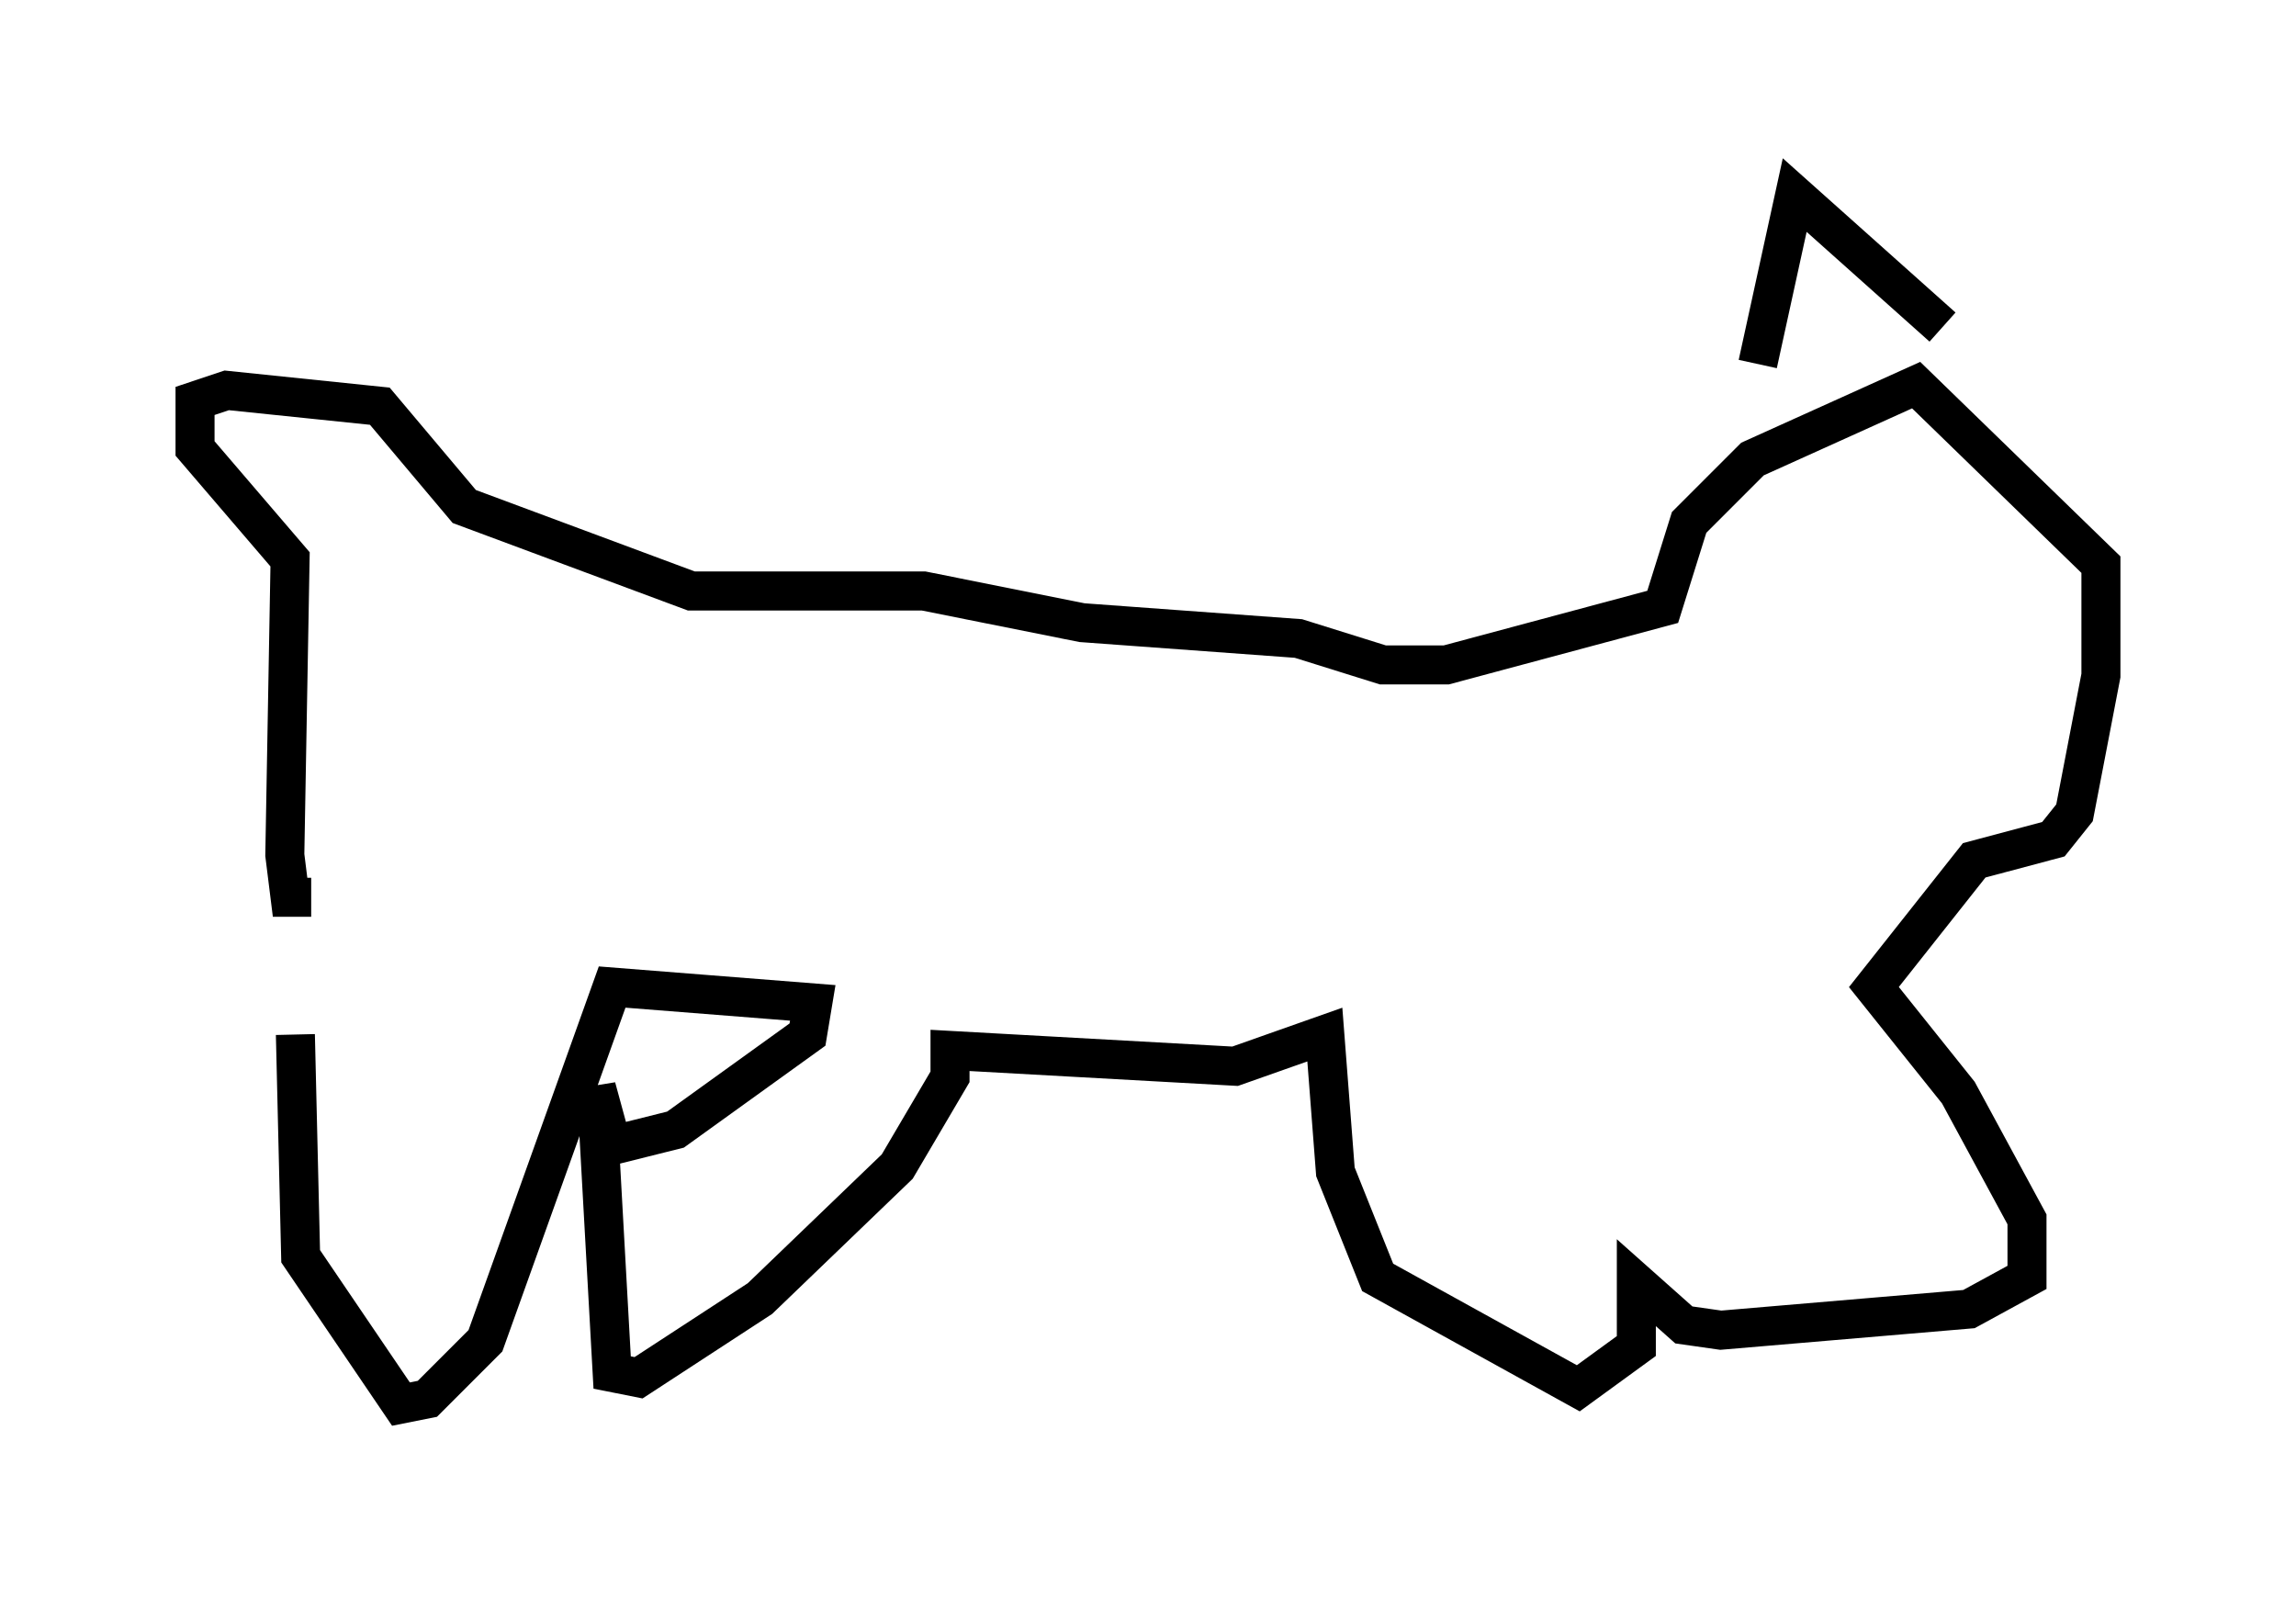 <?xml version="1.0" encoding="utf-8" ?>
<svg baseProfile="full" height="40.987" version="1.1" width="58.849" xmlns="http://www.w3.org/2000/svg" xmlns:ev="http://www.w3.org/2001/xml-events" xmlns:xlink="http://www.w3.org/1999/xlink"><defs /><rect fill="white" height="40.987" width="58.849" x="0" y="0" /><path d="M8.518, 23.809 m-0.947, 2.706 l0.135, 5.683 2.571, 3.789 l0.677, -0.135 1.488, -1.488 l3.248, -9.066 5.142, 0.406 l-0.135, 0.812 -3.383, 2.436 l-1.624, 0.406 -0.406, -1.488 l0.406, 7.307 0.677, 0.135 l3.112, -2.03 3.518, -3.383 l1.353, -2.3 0.0, -0.677 l7.307, 0.406 2.3, -0.812 l0.271, 3.518 1.083, 2.706 l5.142, 2.842 1.488, -1.083 l0.0, -1.624 1.218, 1.083 l0.947, 0.135 6.36, -0.541 l1.488, -0.812 0.0, -1.488 l-1.759, -3.248 -2.165, -2.706 l2.571, -3.248 2.03, -0.541 l0.541, -0.677 0.677, -3.518 l0.0, -2.842 -4.736, -4.601 l-4.195, 1.894 -1.624, 1.624 l-0.677, 2.165 -5.548, 1.488 l-1.624, 0.0 -2.165, -0.677 l-5.548, -0.406 -4.059, -0.812 l-5.954, 0.0 -5.819, -2.165 l-2.165, -2.571 -3.924, -0.406 l-0.812, 0.271 0.0, 1.218 l2.436, 2.842 -0.135, 7.578 l0.135, 1.083 0.541, 0.0 m41.813, -14.614 l-3.789, -3.383 -0.947, 4.33 " fill="none" stroke="black" stroke-width="1" /></svg>